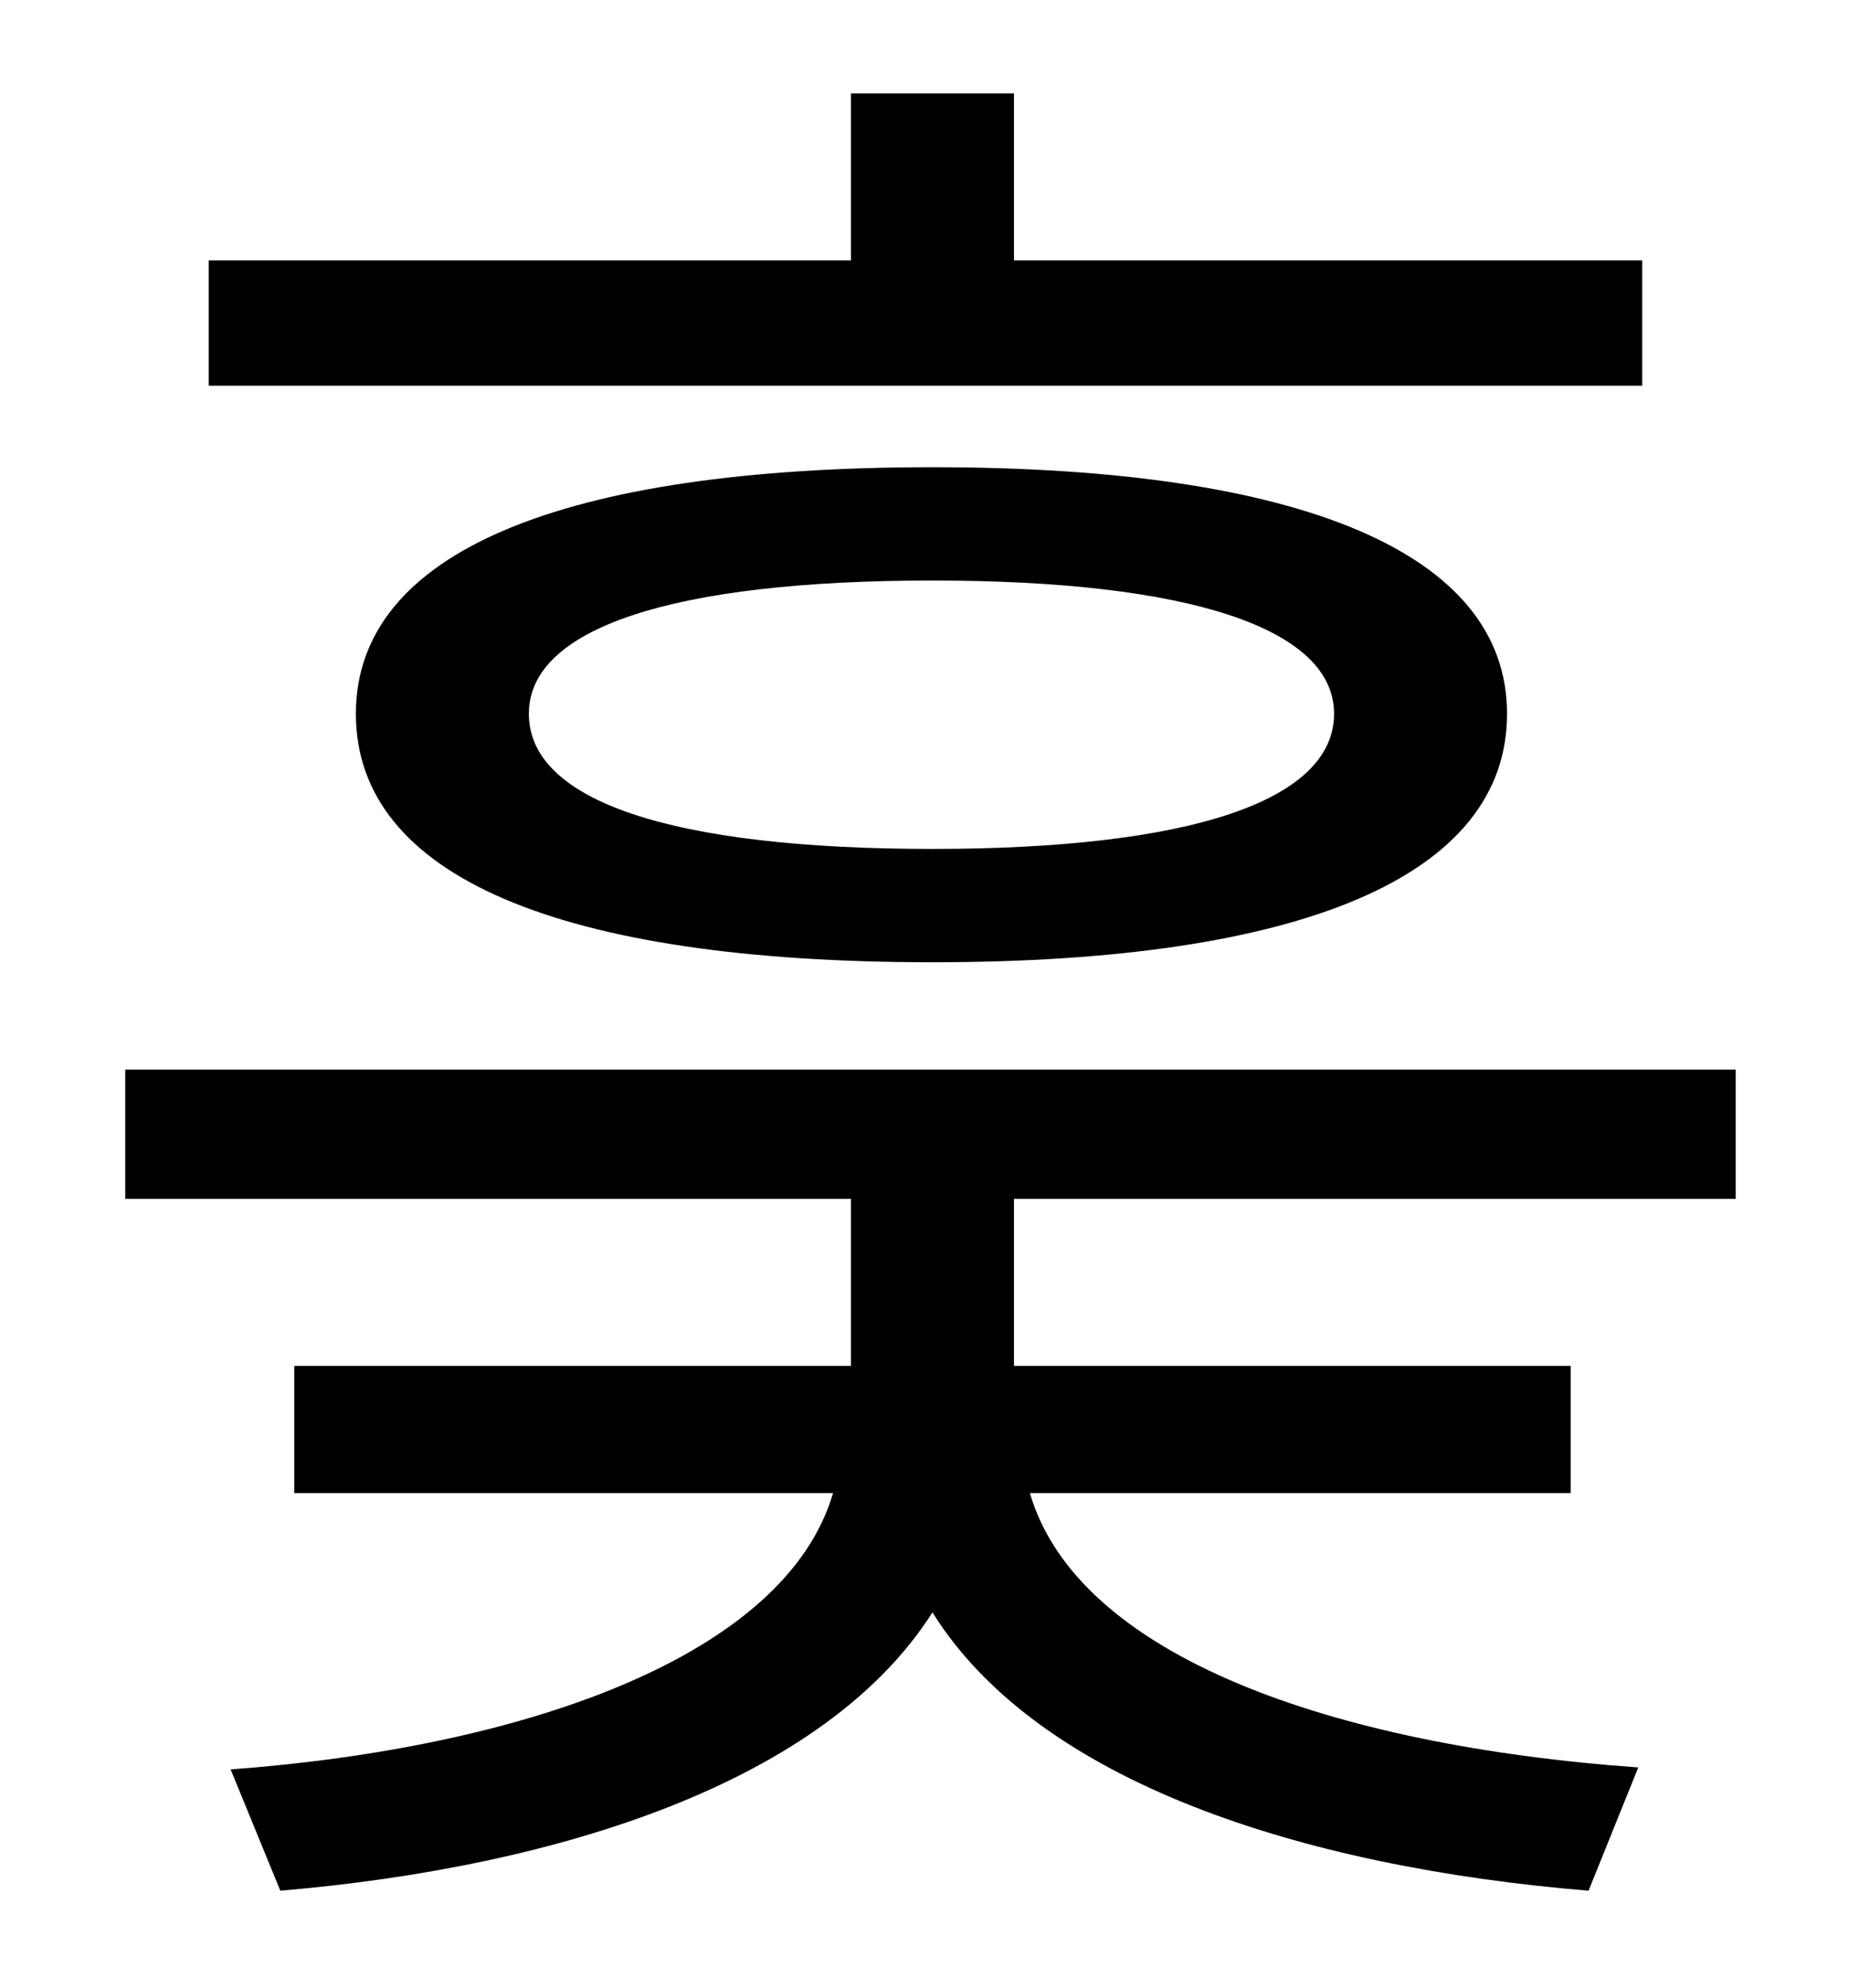 <?xml version="1.0" standalone="no"?>
<!DOCTYPE svg PUBLIC "-//W3C//DTD SVG 1.1//EN" "http://www.w3.org/Graphics/SVG/1.1/DTD/svg11.dtd" >
<svg xmlns="http://www.w3.org/2000/svg" xmlns:xlink="http://www.w3.org/1999/xlink" version="1.1" viewBox="-10 0 930 1000">
   <path fill="currentColor"
d="M816 131v63h-721v-63h323v-84h82v84h316zM661 359c0 -43 -73 -67 -202 -67c-131 0 -203 24 -203 67c0 44 72 68 203 68c129 0 202 -24 202 -68zM169 359c0 -81 103 -124 290 -124c185 0 289 43 289 124c0 82 -104 125 -289 125c-187 0 -290 -43 -290 -125zM863 603h-363
v84h280v64h-272c24 82 152 127 306 138l-25 62c-145 -12 -277 -55 -330 -140c-54 85 -187 128 -328 140l-25 -61c148 -11 279 -57 303 -139h-271v-64h280v-84h-365v-65h810v65z" />
</svg>
